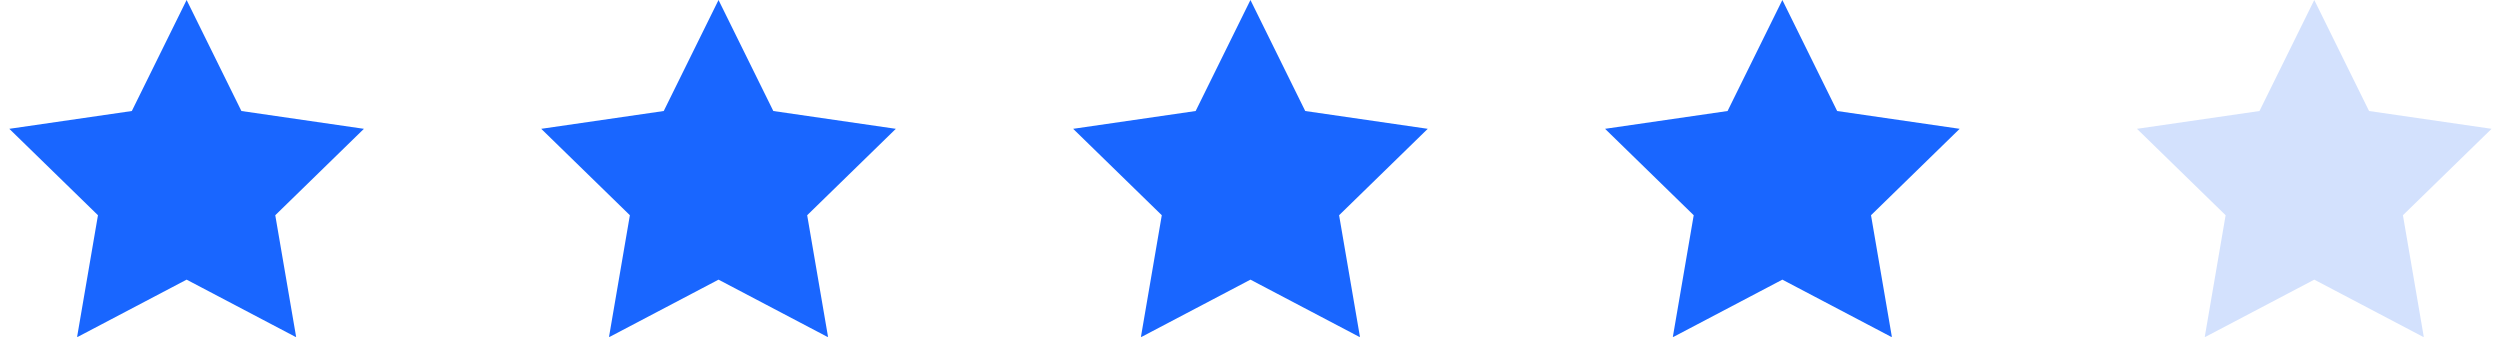 <?xml version="1.0" encoding="UTF-8"?>
<svg width="141px" height="19px" viewBox="0 0 141 19" version="1.1" xmlns="http://www.w3.org/2000/svg" xmlns:xlink="http://www.w3.org/1999/xlink">
    <!-- Generator: Sketch 46.1 (44463) - http://www.bohemiancoding.com/sketch -->
    <title>[autoentry]rating_4</title>
    <desc>Created with Sketch.</desc>
    <defs></defs>
    <g id="assets" stroke="none" stroke-width="1" fill="none" fill-rule="evenodd">
        <g id="Assets" transform="translate(-680, -1192)">
            <g id="[autoentry]rating_4" transform="translate(680, 1192)">
                <path d="M10.525,15.772 L4.345,19.021 L5.525,12.139 L0.525,7.265 L7.435,6.261 L10.525,0 L13.615,6.261 L20.525,7.265 L15.525,12.139 L16.705,19.021 L10.525,15.772 Z M40.525,15.772 L34.345,19.021 L35.525,12.139 L30.525,7.265 L37.435,6.261 L40.525,0 L43.615,6.261 L50.525,7.265 L45.525,12.139 L46.705,19.021 L40.525,15.772 Z M70.525,15.772 L64.345,19.021 L65.525,12.139 L60.525,7.265 L67.435,6.261 L70.525,0 L73.615,6.261 L80.525,7.265 L75.525,12.139 L76.705,19.021 L70.525,15.772 Z M100.525,15.772 L94.345,19.021 L95.525,12.139 L90.525,7.265 L97.435,6.261 L100.525,0 L103.615,6.261 L110.525,7.265 L105.525,12.139 L106.705,19.021 L100.525,15.772 Z" id="Combined-Shape" fill="#1966FF"></path>
                <polygon id="Star" fill="#D3E1FD" points="130.525 15.772 124.345 19.021 125.525 12.139 120.525 7.265 127.435 6.261 130.525 0 133.615 6.261 140.525 7.265 135.525 12.139 136.705 19.021"></polygon>
            </g>
        </g>
    </g>
</svg>